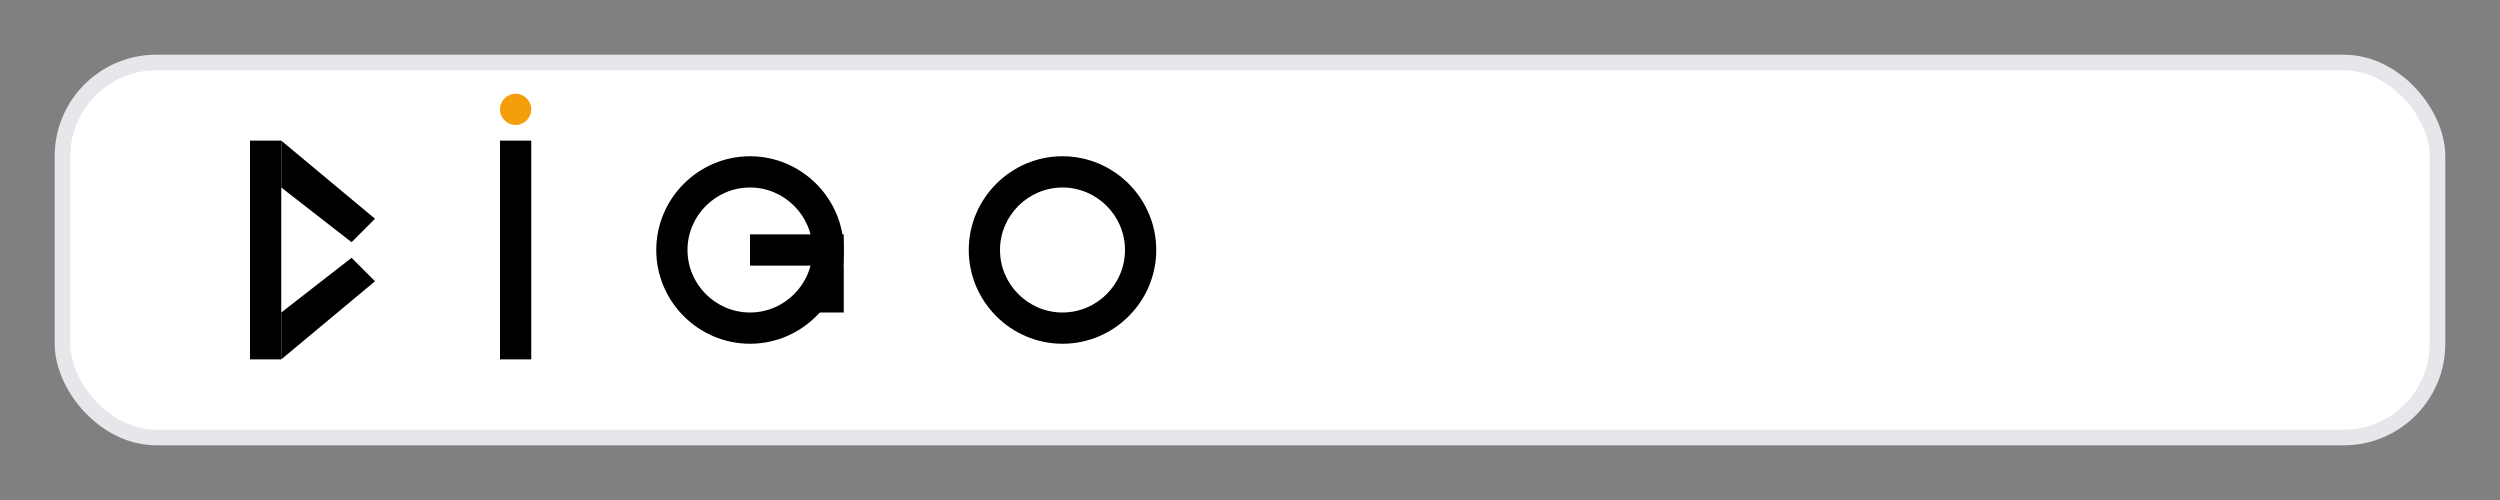 <svg width="160" height="32" viewBox="0 0 160 32" xmlns="http://www.w3.org/2000/svg">
  <rect x="0" y="0" width="160" height="32" fill="#808080" stroke="none"/>
  <!-- Background rounded rectangle -->
  <rect x="4" y="4" width="152" height="24" rx="6" ry="6" fill="white" stroke="#e5e7eb" stroke-width="1"/>

  <!-- K -->
  <g fill="black">
    <rect x="16" y="9" width="2" height="14"/>
    <polygon points="18,9 24,14 22.5,15.5 18,12"/>
    <polygon points="18,20 22.5,16.5 24,18 18,23"/>
  </g>

  <!-- I -->
  <g fill="black">
    <rect x="32" y="9" width="2" height="14"/>
    <circle cx="33" cy="7" r="1" fill="#f59e0b"/>
  </g>

  <!-- G -->
  <g fill="black">
    <path d="M42 16 C42 12.7 44.7 10 48 10 C51.3 10 54 12.7 54 16 C54 19.3 51.3 22 48 22 C44.7 22 42 19.3 42 16 Z M44 16 C44 18.2 45.8 20 48 20 C50.2 20 52 18.2 52 16 C52 13.8 50.2 12 48 12 C45.8 12 44 13.8 44 16 Z"/>
    <rect x="48" y="15" width="6" height="2"/>
    <rect x="52" y="17" width="2" height="3"/>
  </g>

  <!-- O -->
  <g fill="black">
    <path d="M62 16 C62 12.7 64.7 10 68 10 C71.3 10 74 12.7 74 16 C74 19.3 71.3 22 68 22 C64.7 22 62 19.3 62 16 Z M64 16 C64 18.2 65.8 20 68 20 C70.2 20 72 18.2 72 16 C72 13.8 70.2 12 68 12 C65.8 12 64 13.8 64 16 Z"/>
  </g>
</svg>
